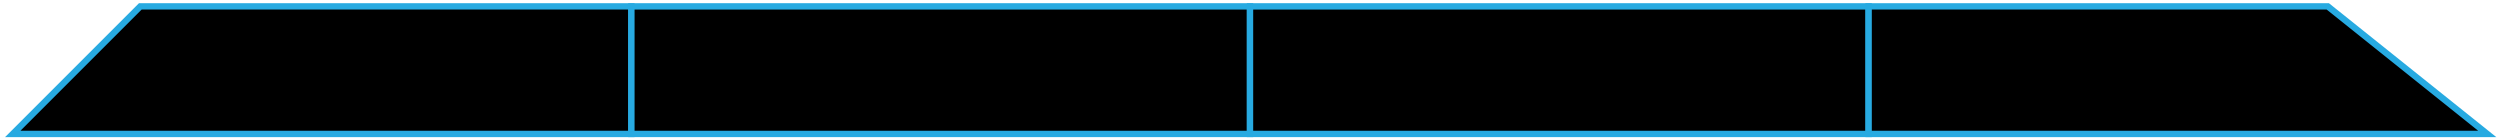 <?xml version="1.0" encoding="utf-8"?>
<!-- Generator: Adobe Illustrator 16.0.0, SVG Export Plug-In . SVG Version: 6.00 Build 0)  -->
<!DOCTYPE svg PUBLIC "-//W3C//DTD SVG 1.1//EN" "http://www.w3.org/Graphics/SVG/1.1/DTD/svg11.dtd">
<svg version="1.1" id="Layer_1" xmlns="http://www.w3.org/2000/svg" xmlns:xlink="http://www.w3.org/1999/xlink" x="0px" y="0px"
	 width="392px" height="22px" viewBox="0 0 392 22" enable-background="new 0 0 392 22" xml:space="preserve">
<polygon stroke="#27AAE1" stroke-miterlimit="10" points="99,21 2,21 22,1 99,1 "/>
<rect x="99" y="1" stroke="#27AAE1" stroke-miterlimit="10" width="97" height="20"/>
<rect x="196" y="1" stroke="#27AAE1" stroke-miterlimit="10" width="97" height="20"/>
<polygon stroke="#27AAE1" stroke-miterlimit="10" points="390,21 293,21 293,1 365,1 "/>
</svg>
